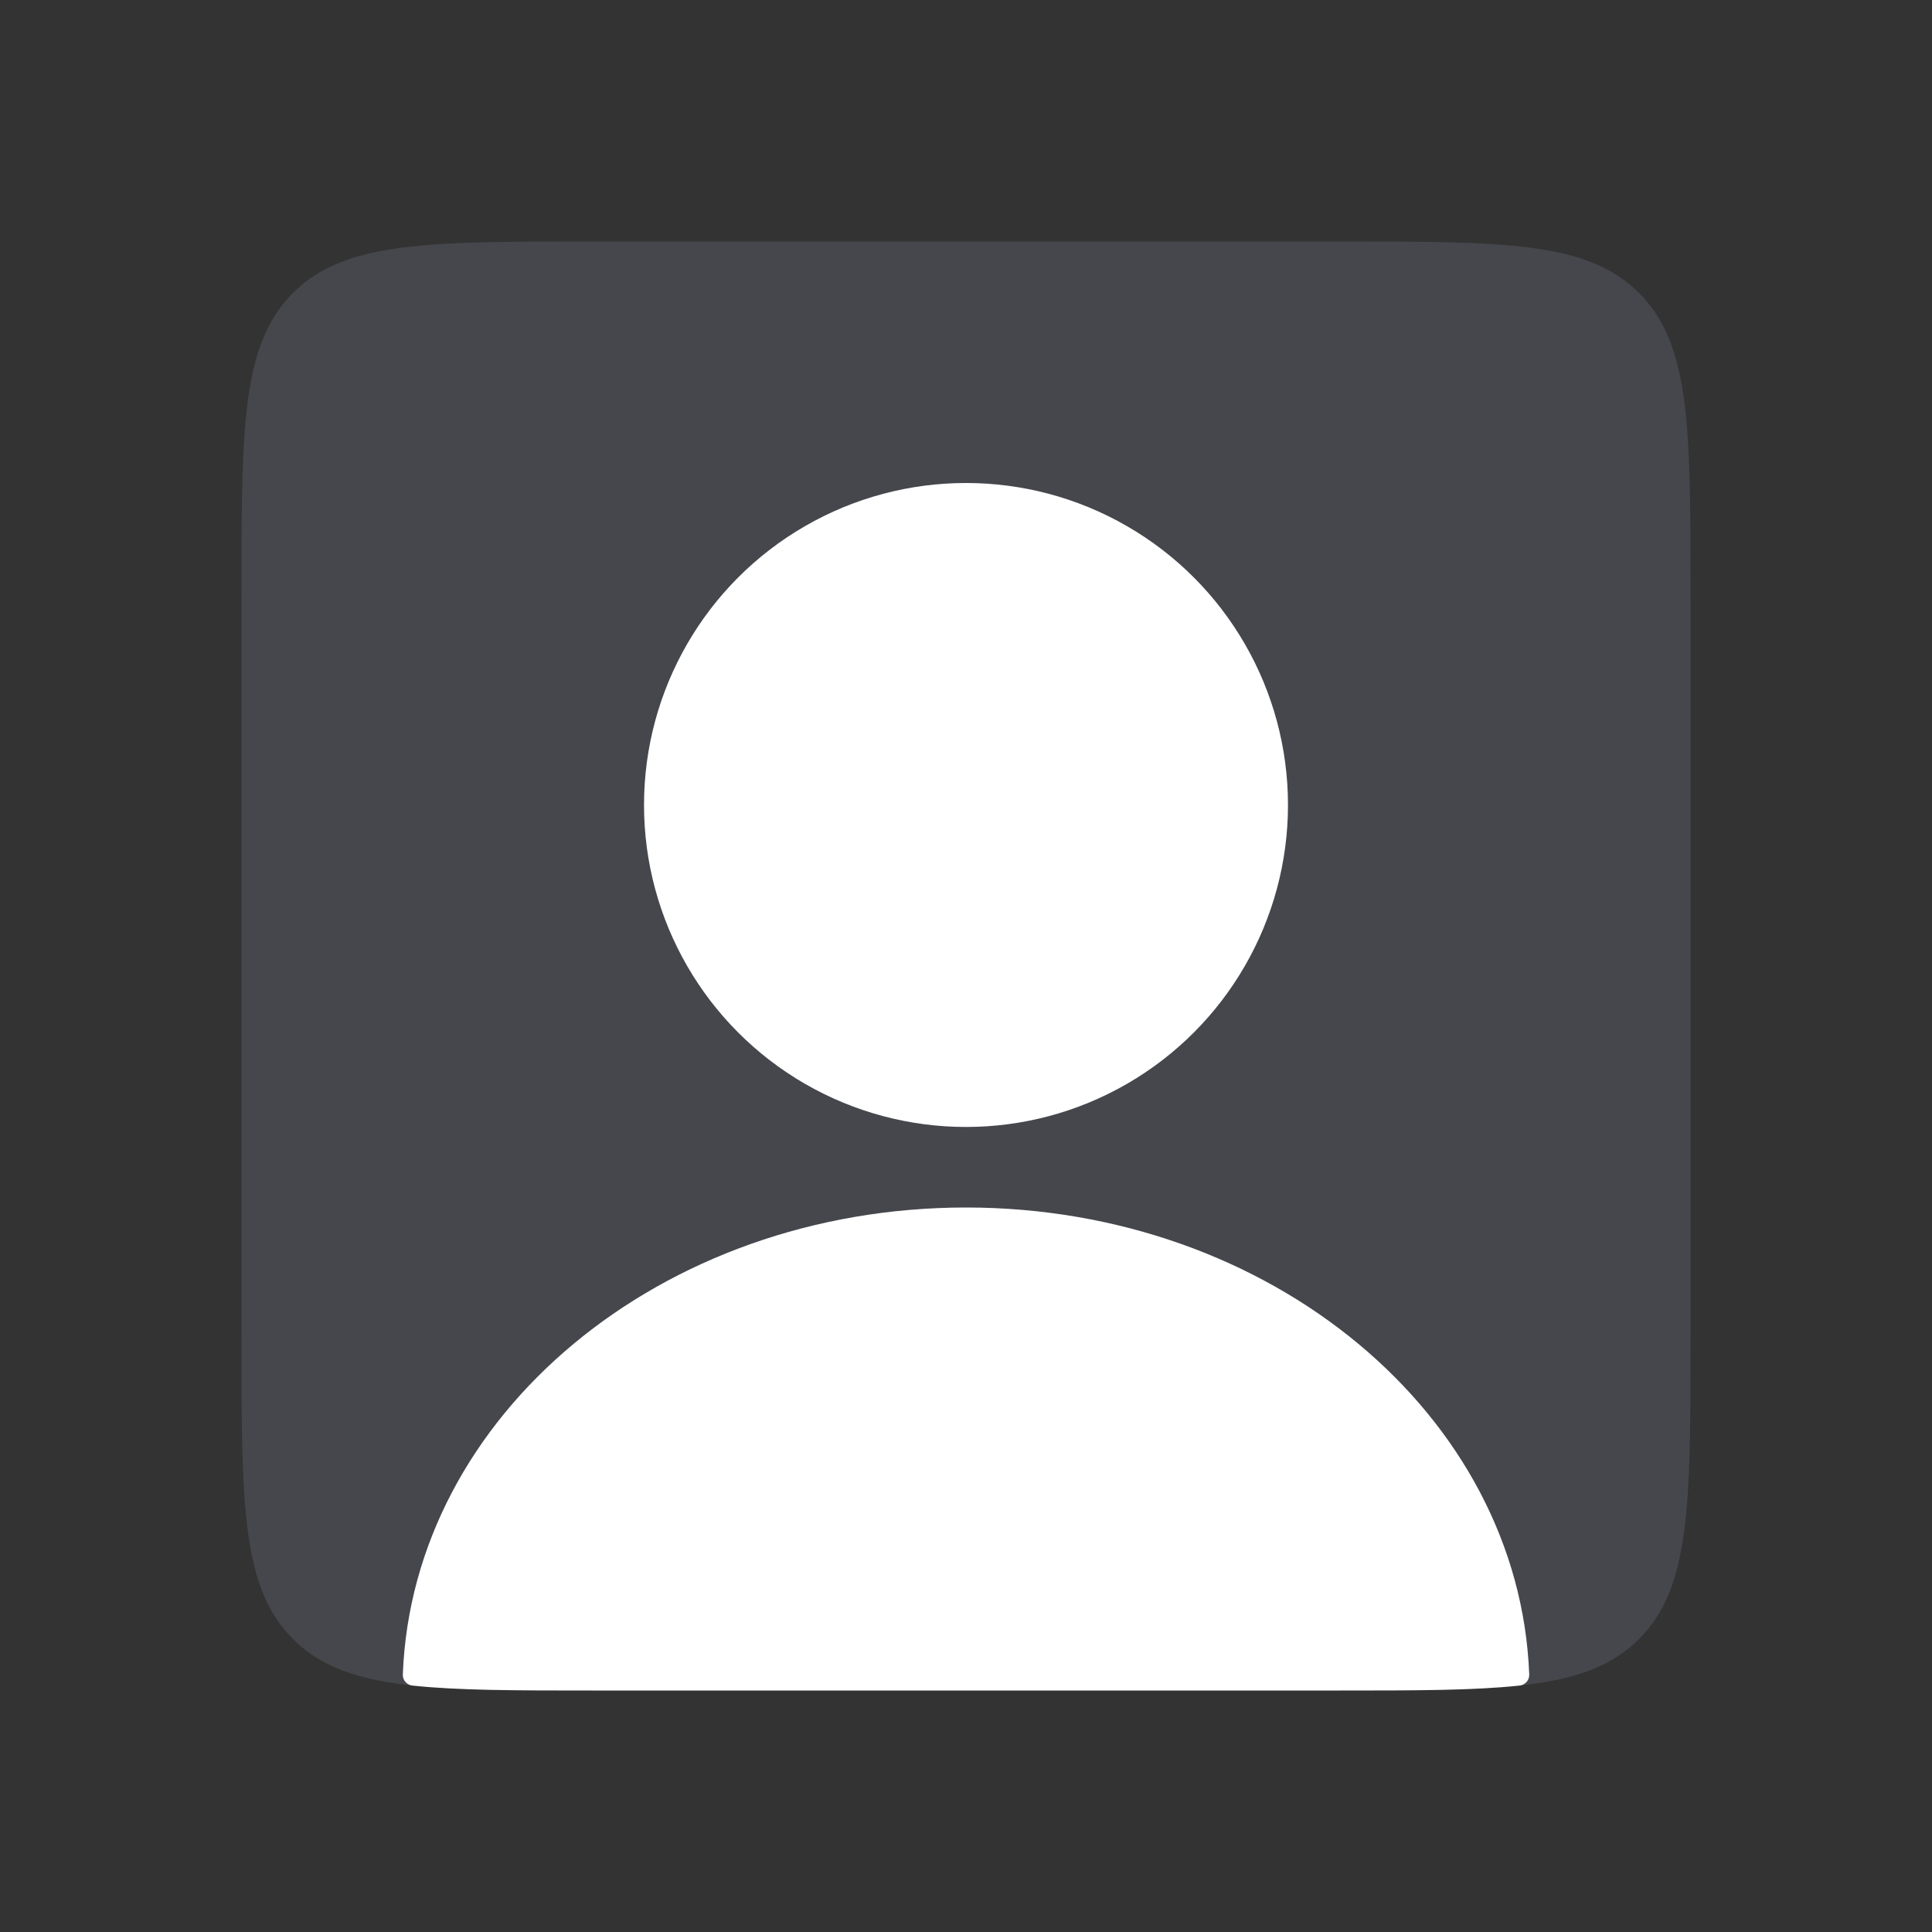 <svg width="44" height="44" viewBox="0 0 44 44" fill="none" xmlns="http://www.w3.org/2000/svg">
<rect x="0" y="0" width="44" height="44" fill="#333333" stroke="none"/>
<path d="M5.5 13.5C5.5 9.729 5.5 7.843 6.672 6.672C7.843 5.5 9.729 5.5 13.5 5.5H30.5C34.271 5.5 36.157 5.5 37.328 6.672C38.5 7.843 38.5 9.729 38.5 13.5V30.5C38.5 34.271 38.5 36.157 37.328 37.328C36.157 38.5 34.271 38.5 30.5 38.5H13.5C9.729 38.5 7.843 38.5 6.672 37.328C5.5 36.157 5.5 34.271 5.5 30.5V13.5Z" fill="#7E869E" fill-opacity="0.25"/>
<circle cx="22" cy="18.333" r="7.333" fill="white"/>
<path fill-rule="evenodd" clip-rule="evenodd" d="M34.827 38.137C34.831 38.264 34.737 38.373 34.611 38.387C33.562 38.5 32.229 38.5 30.5 38.5H13.5C11.771 38.5 10.438 38.5 9.389 38.387C9.263 38.373 9.169 38.264 9.174 38.137C9.397 32.23 15.054 27.5 22 27.5C28.946 27.5 34.603 32.23 34.827 38.137Z" fill="white"/>
</svg>
